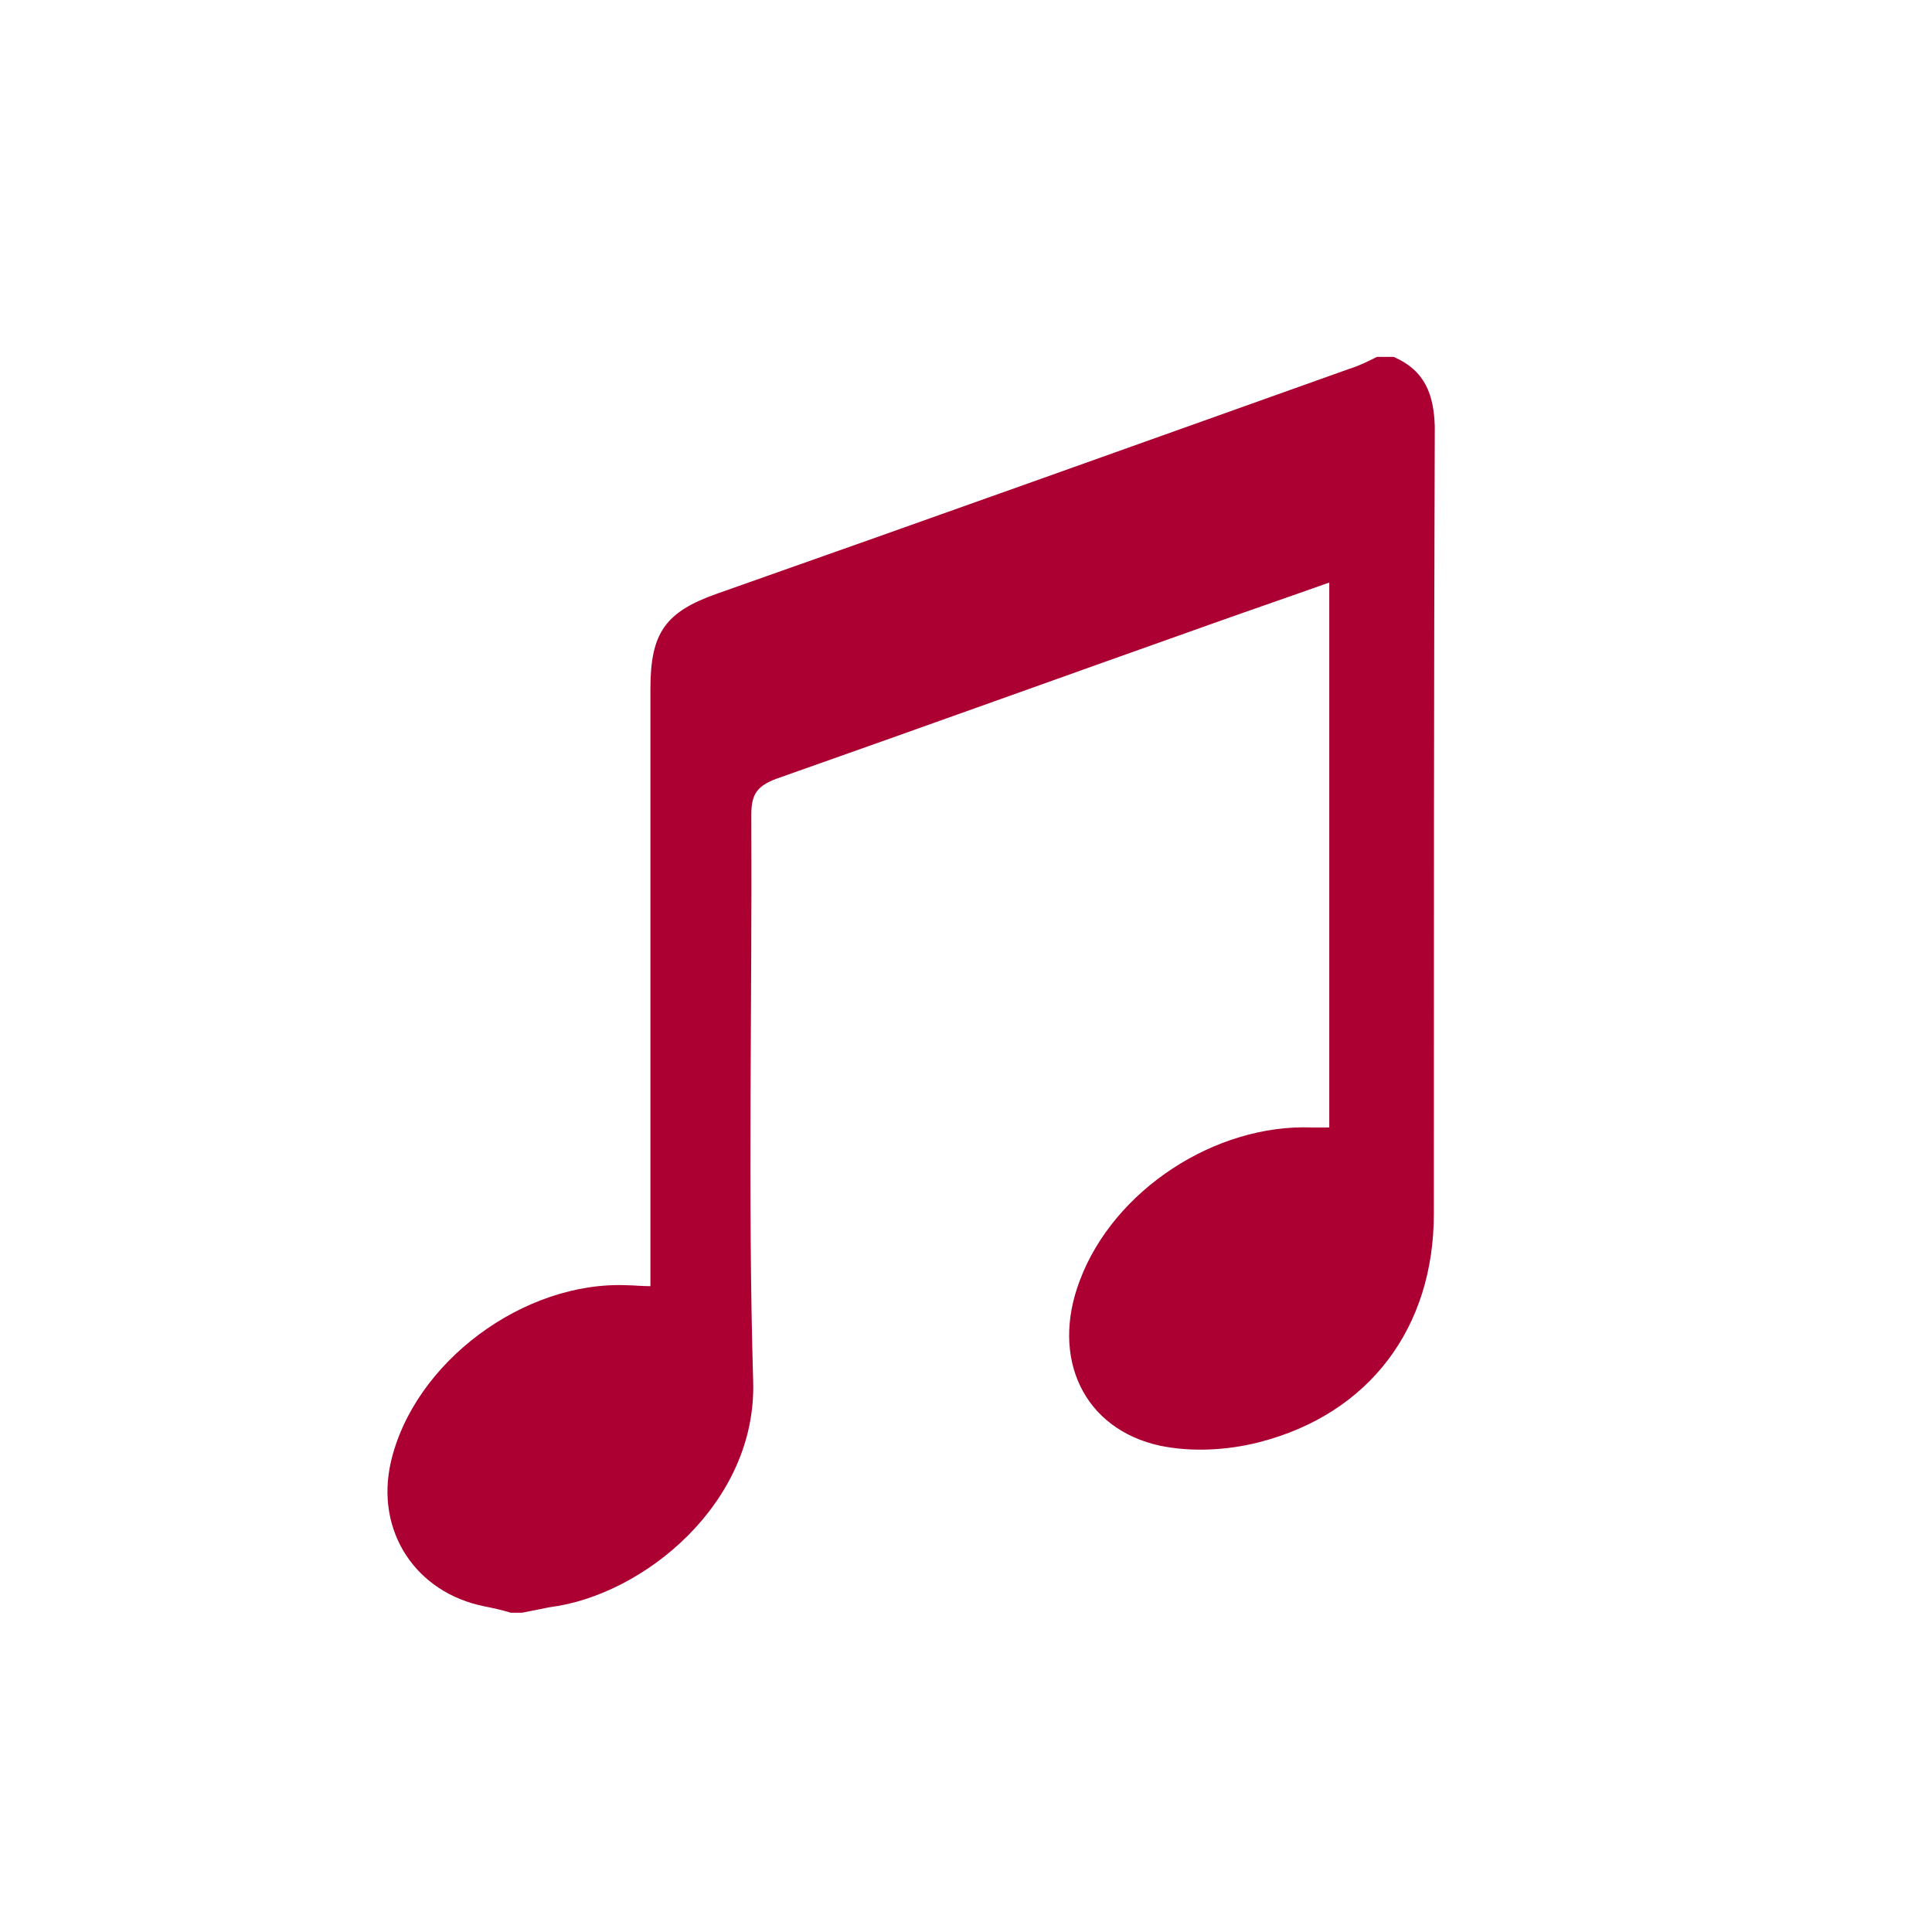 <?xml version="1.0" encoding="utf-8"?>
<!-- Generator: Adobe Illustrator 19.0.1, SVG Export Plug-In . SVG Version: 6.00 Build 0)  -->
<svg version="1.1" id="Layer_1" xmlns="http://www.w3.org/2000/svg" xmlns:xlink="http://www.w3.org/1999/xlink" x="0px" y="0px"
	 viewBox="0 0 210.6 210.6" style="enable-background:new 0 0 210.6 210.6;" xml:space="preserve">
<style type="text/css">
	.st0{fill:#AC0033;}
</style>
<path class="st0" d="M151.9,38.9c-0.6,0-1.2,0-1.8,0c-1,0.5-2,1-3,1.3c-23,8.2-45.9,16.4-68.9,24.5c-5.7,2-7.3,4.3-7.3,10.4
	c0,20.5,0,41,0,61.4c0,1.2,0,2.4,0,3.7c-1.1,0-1.8-0.1-2.5-0.1c-11.3-0.5-23.3,8.4-25.8,19.3c-1.7,7.5,2.7,14.2,10.2,15.7
	c1,0.2,1.9,0.4,2.9,0.7c0.4,0,0.8,0,1.2,0c1-0.2,2-0.4,3-0.6c10.3-1.3,22.6-11.4,22.2-24.6c-0.6-20.6-0.1-41.2-0.2-61.8
	c0-2.2,0.6-3.1,2.7-3.9c15.9-5.6,31.7-11.3,47.5-16.9c4.2-1.5,8.3-2.9,12.8-4.5c0,20,0,39.6,0,59.4c-0.8,0-1.4,0-1.9,0
	c-10.5-0.4-21.6,6.8-25.3,16.7c-3.2,8.4,0.4,16.2,8.8,18c3.4,0.7,7.3,0.5,10.8-0.4c12-3.1,19-12.5,19-24.9c0-28.6,0-57.2,0.1-85.8
	C156.3,43.1,155.4,40.4,151.9,38.9z"/>
</svg>
